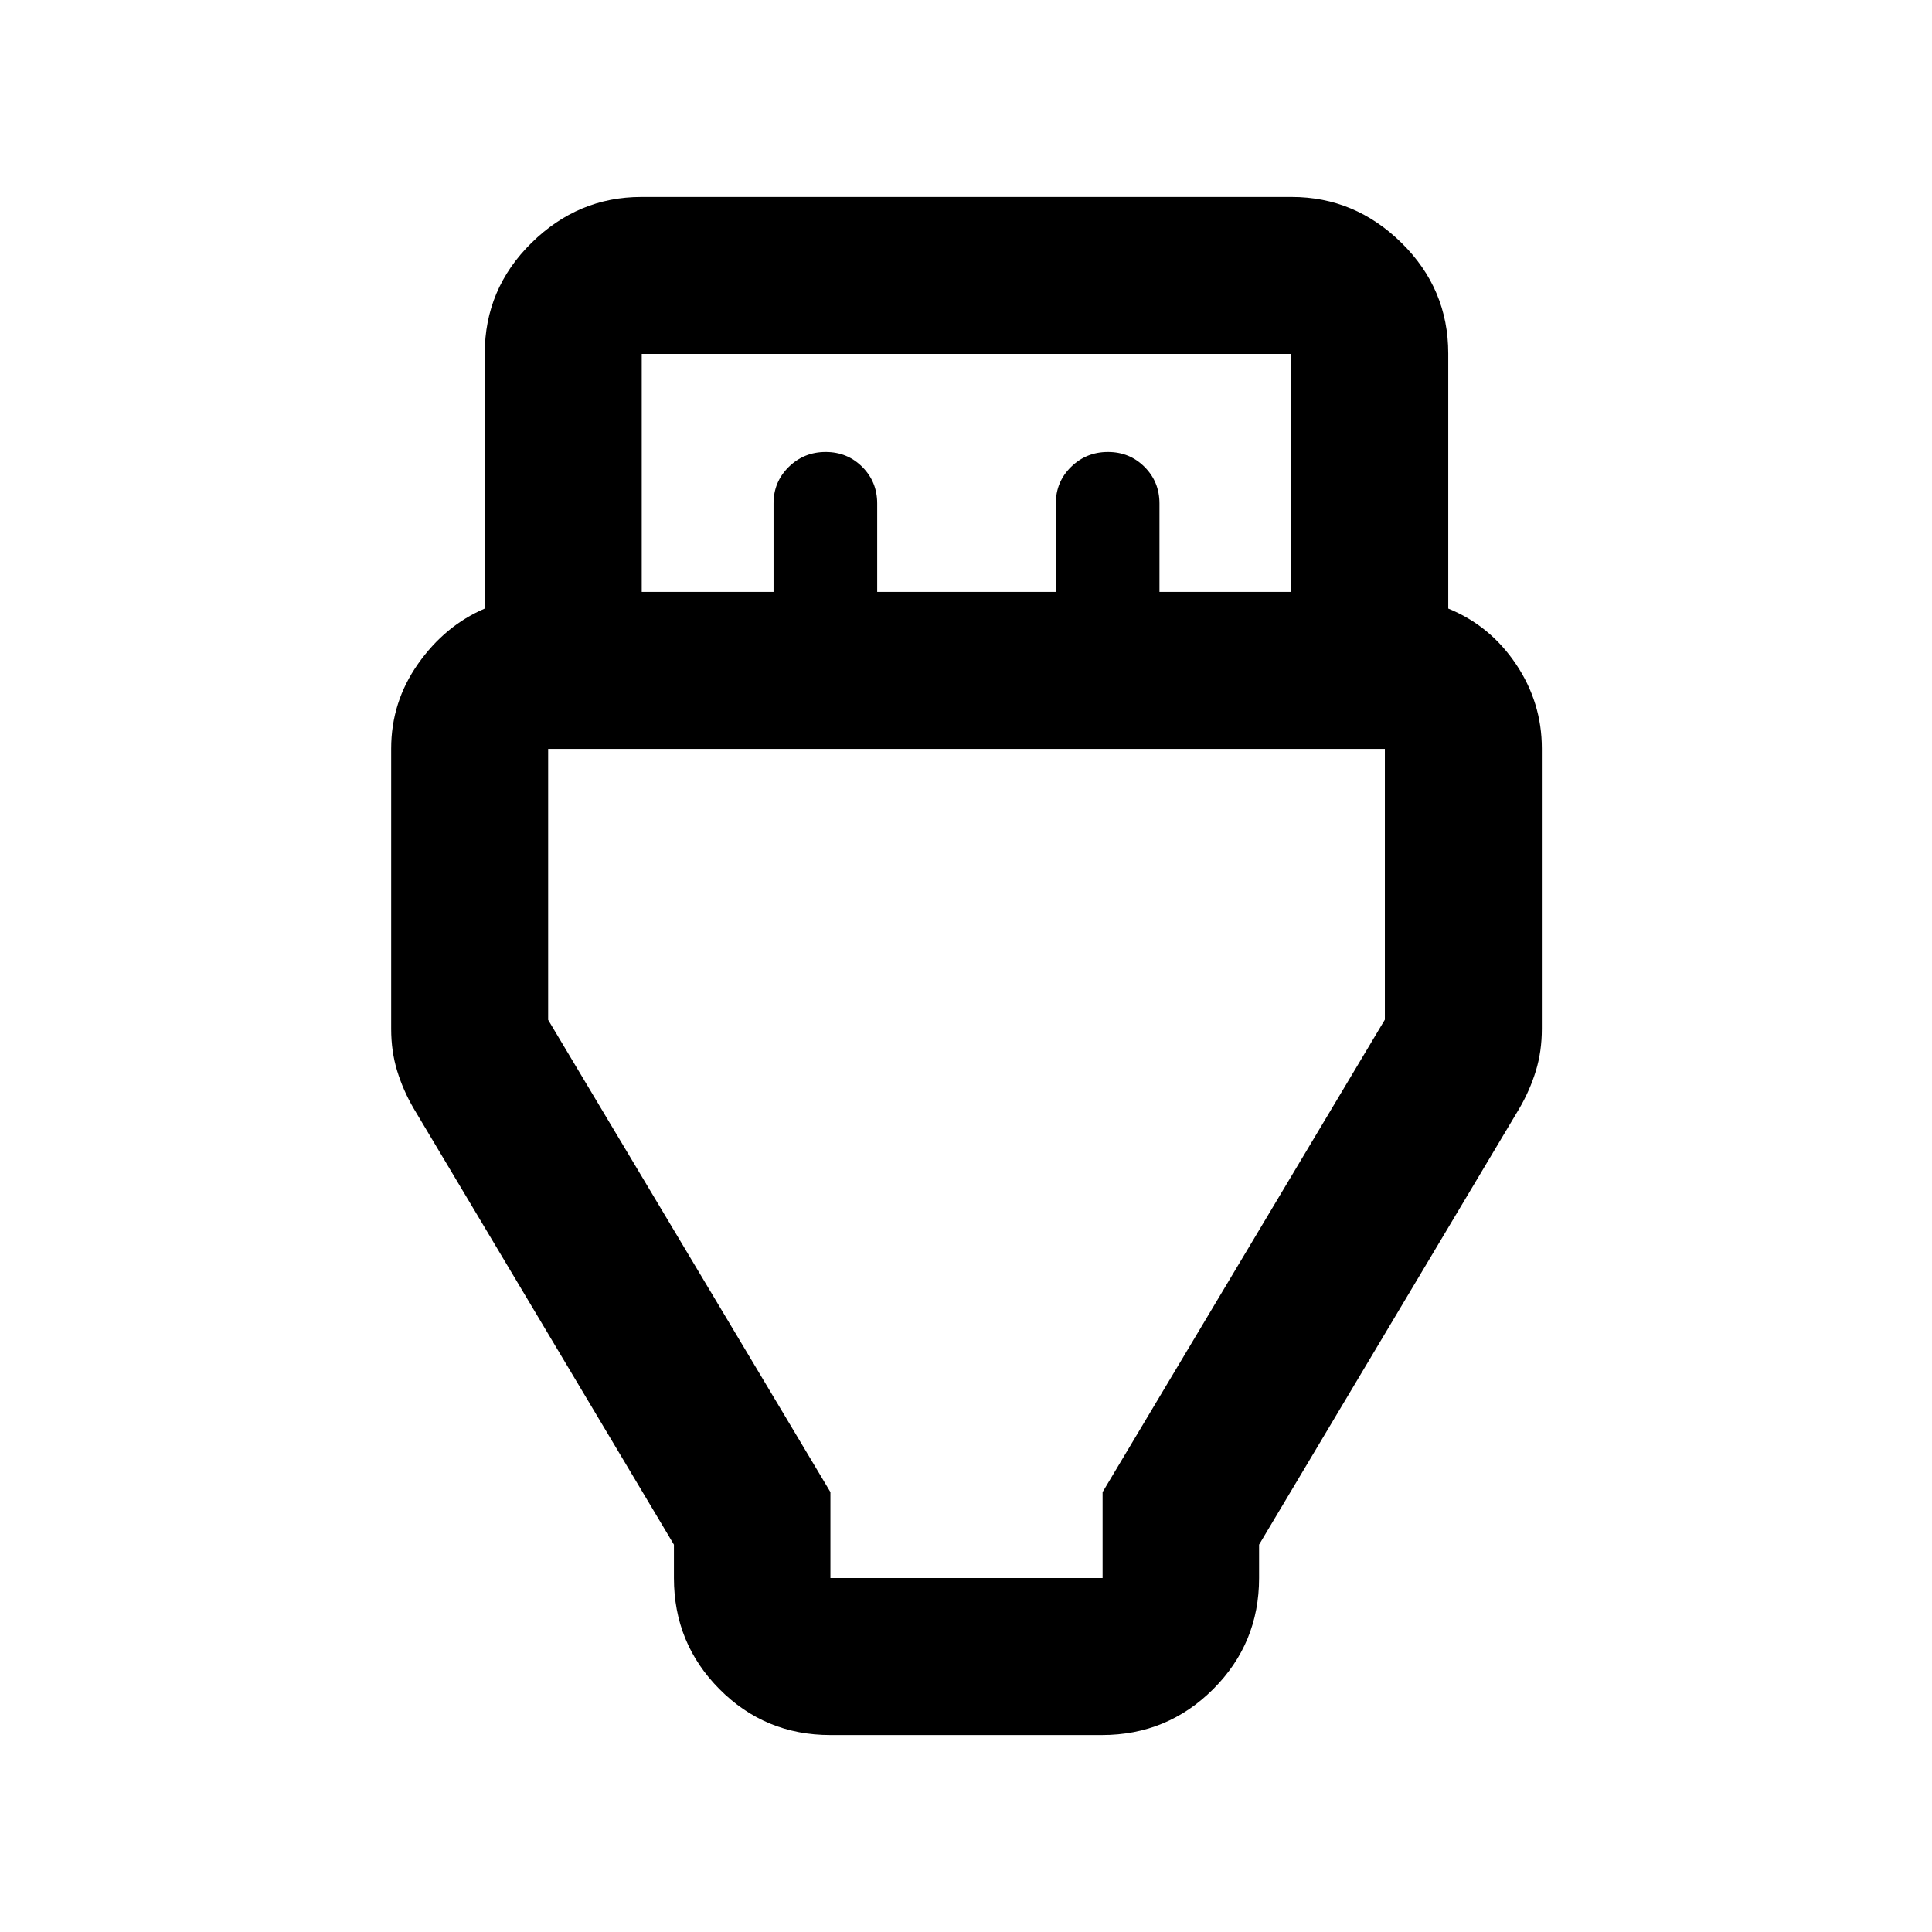 <svg xmlns="http://www.w3.org/2000/svg" height="20" viewBox="0 -960 960 960" width="20"><path d="M412.61-97.87q-32.46 0-55.1-22.79t-22.64-55.21v-16.61L205.54-409.24q-5.21-8.93-8.19-18.63-2.98-9.7-2.98-20.87v-139.29q0-23.14 13.38-42.14t33.12-27.44v-126.76q0-32.08 23.19-54.92 23.19-22.84 54.57-22.84h323.24q31.38 0 54.57 22.84t23.19 54.92v126.76q20.74 8.44 33.62 27.56 12.88 19.13 12.88 41.94v139.37q0 11.17-2.98 20.87-2.98 9.7-8.19 18.63L625.63-192.48v16.61q0 32.42-22.82 55.21Q580-97.87 547.54-97.87H412.61Zm-93.74-568h65.5v-43.97q0-10.74 7.57-18.16 7.57-7.41 18.33-7.41 10.76 0 18.18 7.41 7.42 7.42 7.42 18.16v43.97h88.76v-43.97q0-10.74 7.57-18.16 7.57-7.41 18.33-7.41 10.77 0 18.18 7.41 7.42 7.42 7.42 18.16v43.97h65.5v-118.26H318.87v118.26Zm93.76 490h135.24v-42.72l140.26-234.75v-134.53H272.37v134.63l140.26 234.65v42.72Zm67.87-277.37Z"/></svg>